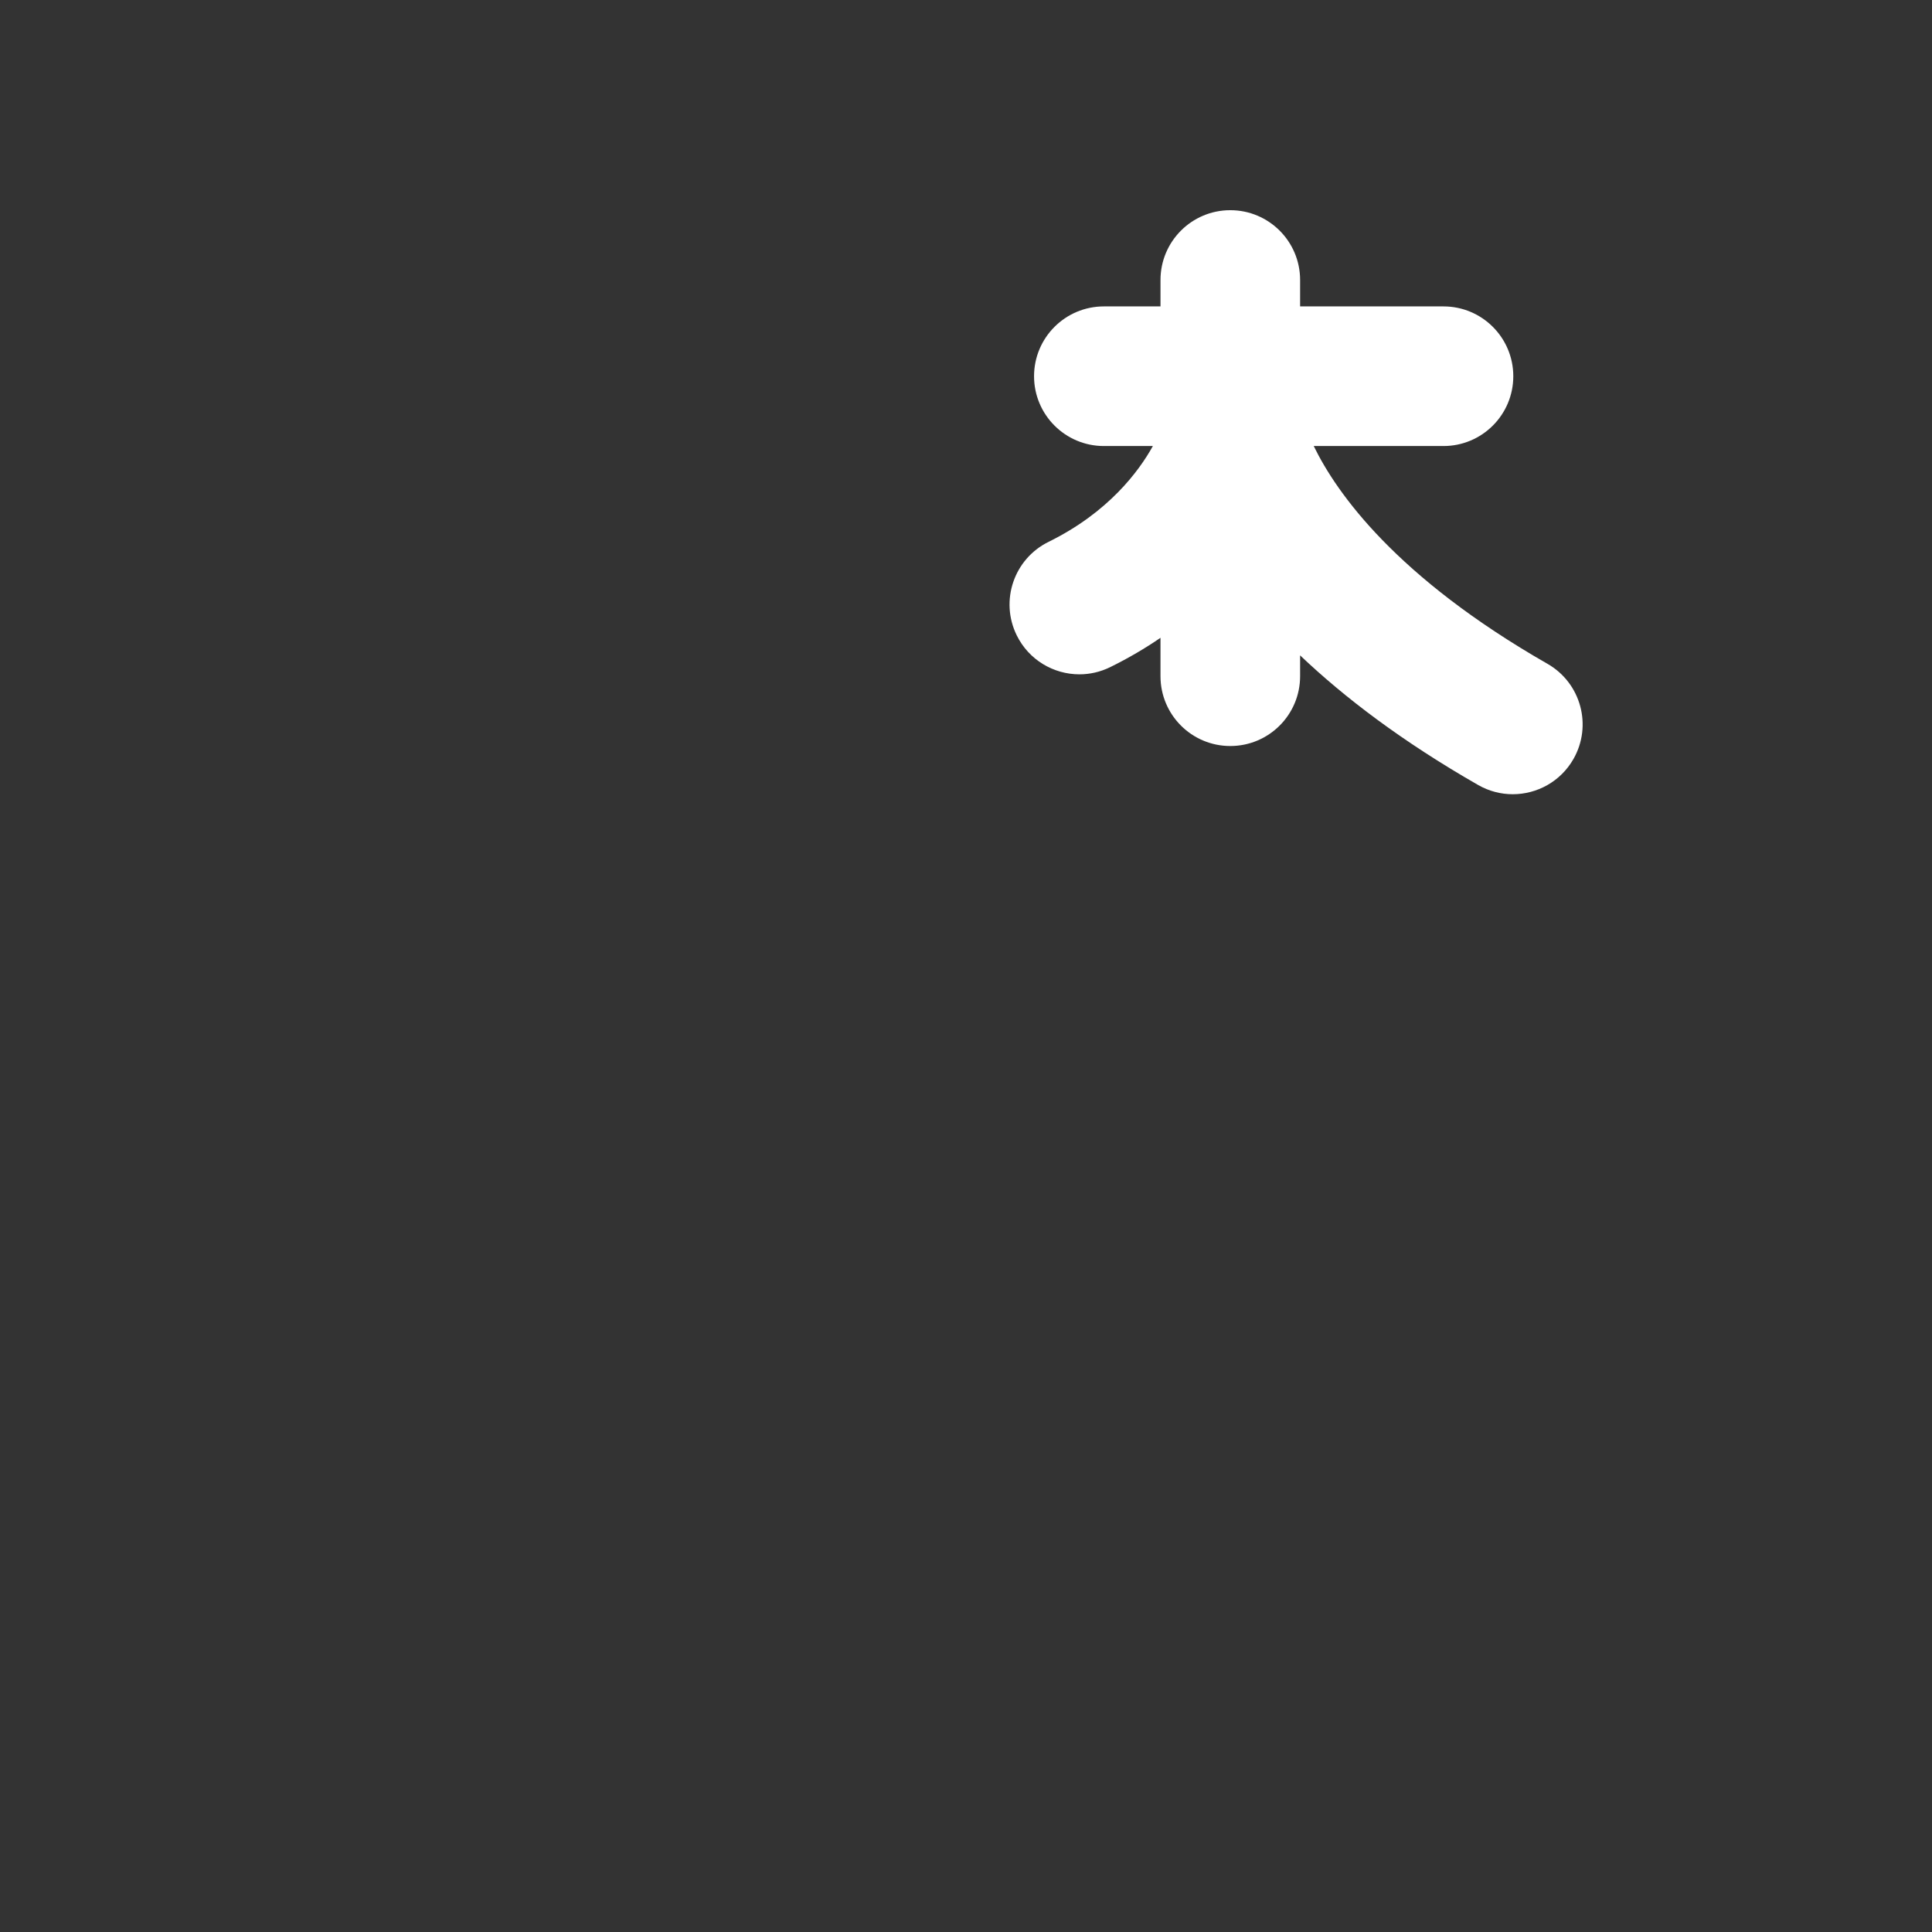 <?xml version="1.0" encoding="iso-8859-1"?>
<!-- Generator: Adobe Illustrator 18.1.1, SVG Export Plug-In . SVG Version: 6.00 Build 0)  -->
<!DOCTYPE svg PUBLIC "-//W3C//DTD SVG 1.1//EN" "http://www.w3.org/Graphics/SVG/1.1/DTD/svg11.dtd">
<svg version="1.1" xmlns="http://www.w3.org/2000/svg" xmlns:xlink="http://www.w3.org/1999/xlink" x="0px" y="0px"
	 viewBox="0 0 512 512" enable-background="new 0 0 512 512" xml:space="preserve">
<rect x="0" y="0" width="512" height="512" fill="#333333" stroke="none"/>
<g id="Layer_5">
	<path fill="#FFFFFF" d="M410.104,175.922c-40.118-22.963-55.87-45.205-61.951-57.719h34.386c10.217,0,18.5-8.283,18.5-18.5
		s-8.283-18.5-18.5-18.5h-37.996v-7c0-10.217-8.282-18.5-18.5-18.5s-18.5,8.283-18.5,18.5v7h-15.007c-10.217,0-18.5,8.283-18.5,18.5
		s8.283,18.5,18.5,18.5h12.989c-3.672,6.628-11.738,17.574-27.645,25.396c-9.169,4.509-12.947,15.596-8.438,24.765
		c3.218,6.543,9.785,10.341,16.615,10.341c2.74,0,5.524-0.612,8.149-1.903c4.892-2.406,9.321-5.027,13.337-7.773v10.174
		c0,10.217,8.282,18.5,18.5,18.5s18.5-8.283,18.5-18.5v-5.523c11.665,11.098,26.998,22.802,47.18,34.353
		c2.899,1.66,6.057,2.447,9.173,2.447c6.418,0,12.657-3.344,16.073-9.313C422.046,192.301,418.972,180.998,410.104,175.922z"/>
</g>
<g id="Layer_1">
</g>
</svg>
